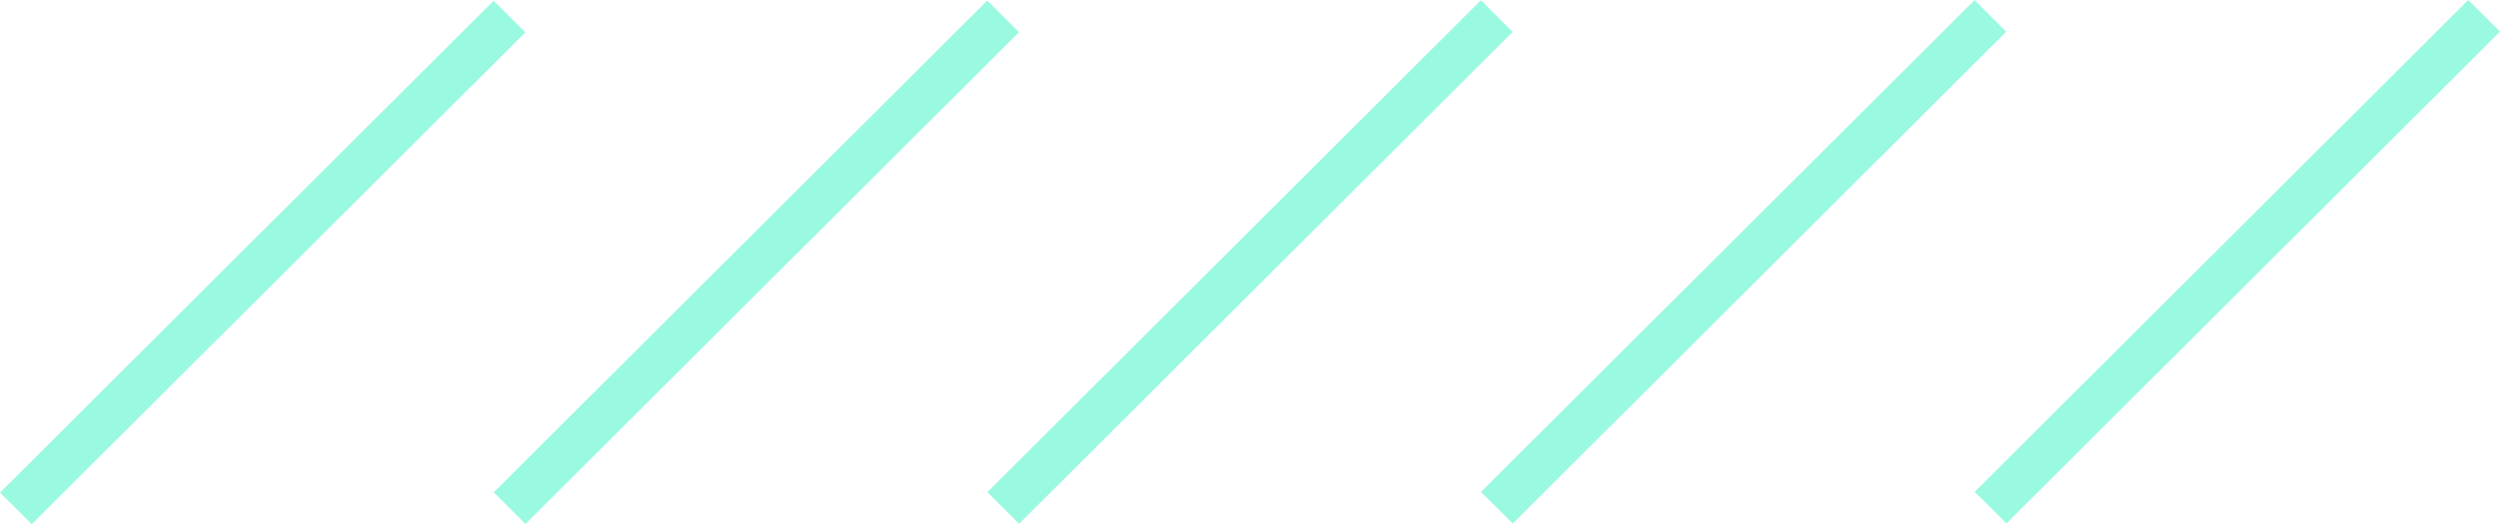 <svg xmlns="http://www.w3.org/2000/svg" width="124" height="26" fill="none"><g fill="#00F0B5" opacity=".4"><path d="M24.483.039 0 24.432 1.574 26 26.057 1.607zM48.968.027 24.488 24.42l1.575 1.569 24.48-24.393zM73.452.014 48.972 24.41l1.575 1.569 24.48-24.396zM97.937.006l-24.48 24.392 1.574 1.57 24.48-24.394zM122.425 0l-24.48 24.393 1.575 1.568L123.999 1.57z"/></g></svg>